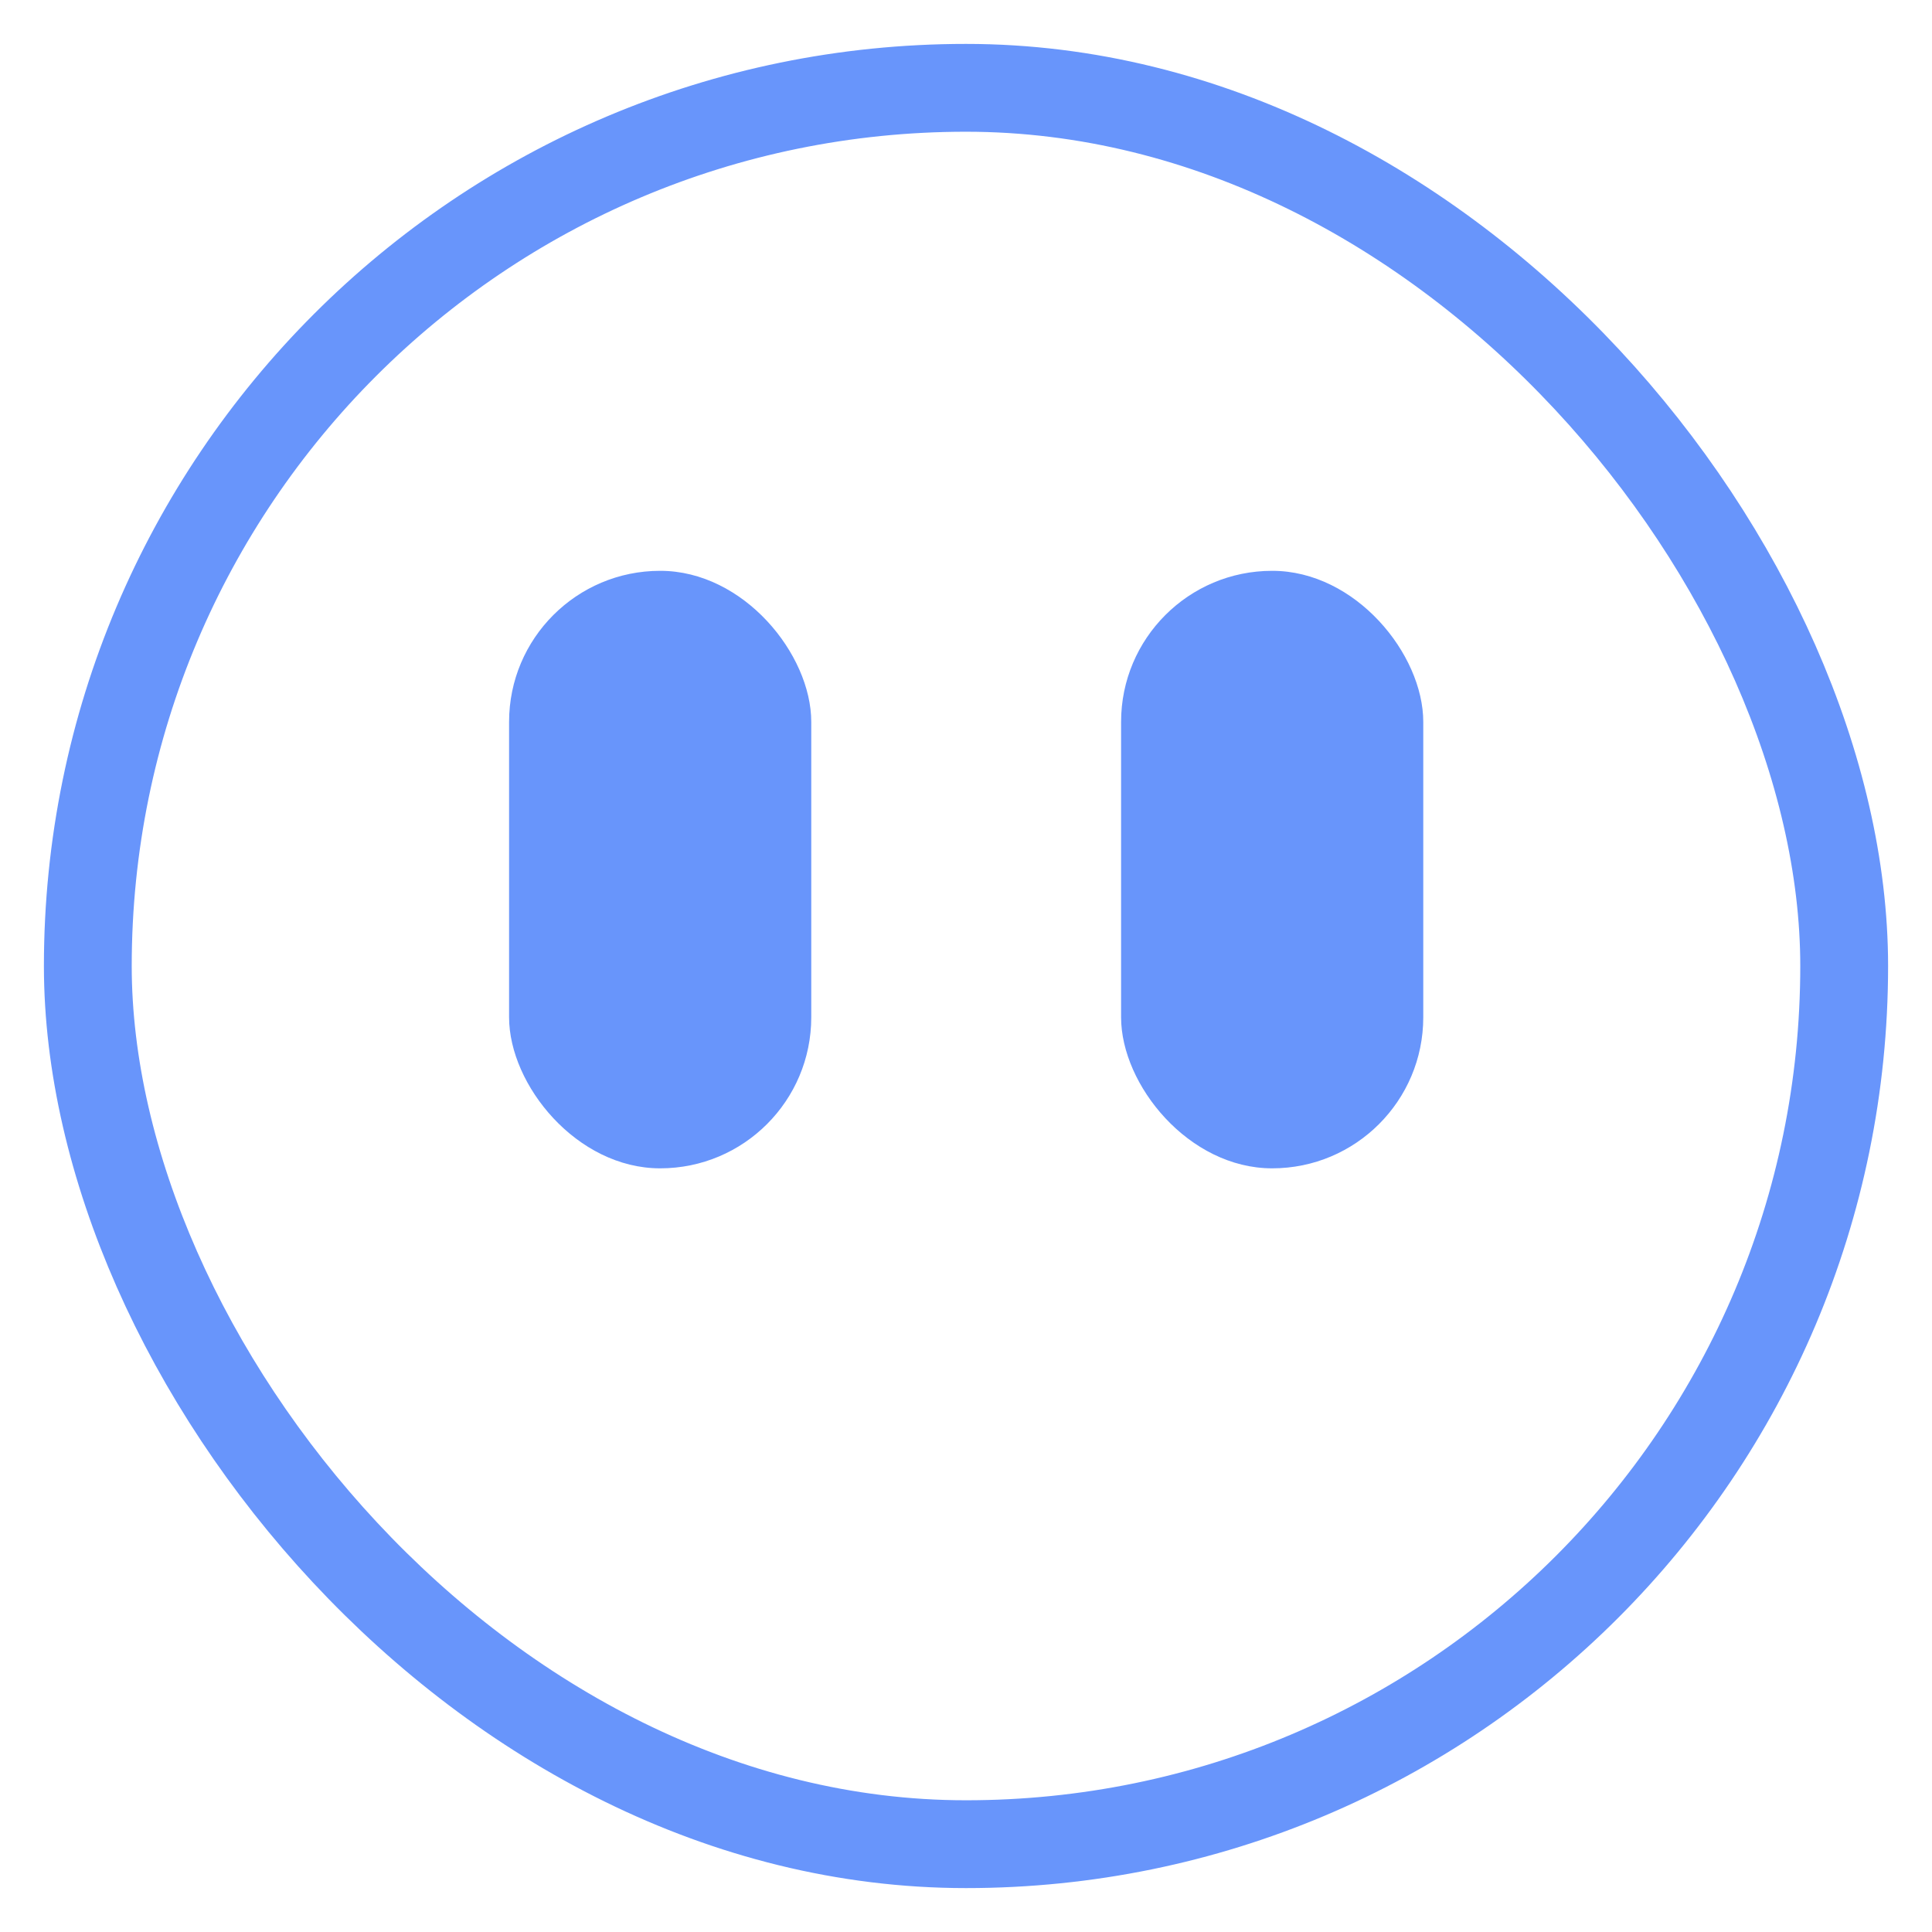 <svg width="22" height="22" viewBox="0 0 22 22" fill="none" xmlns="http://www.w3.org/2000/svg">
<rect x="1" y="1" width="20" height="20" rx="10" stroke="#6895FB" strokeWidth="2"/>
<rect x="12.766" y="6.5" width="3.441" height="6.804" rx="1.72" fill="#6895FB"/>
<rect x="5.797" y="6.5" width="3.441" height="6.804" rx="1.72" fill="#6895FB"/>
</svg>

